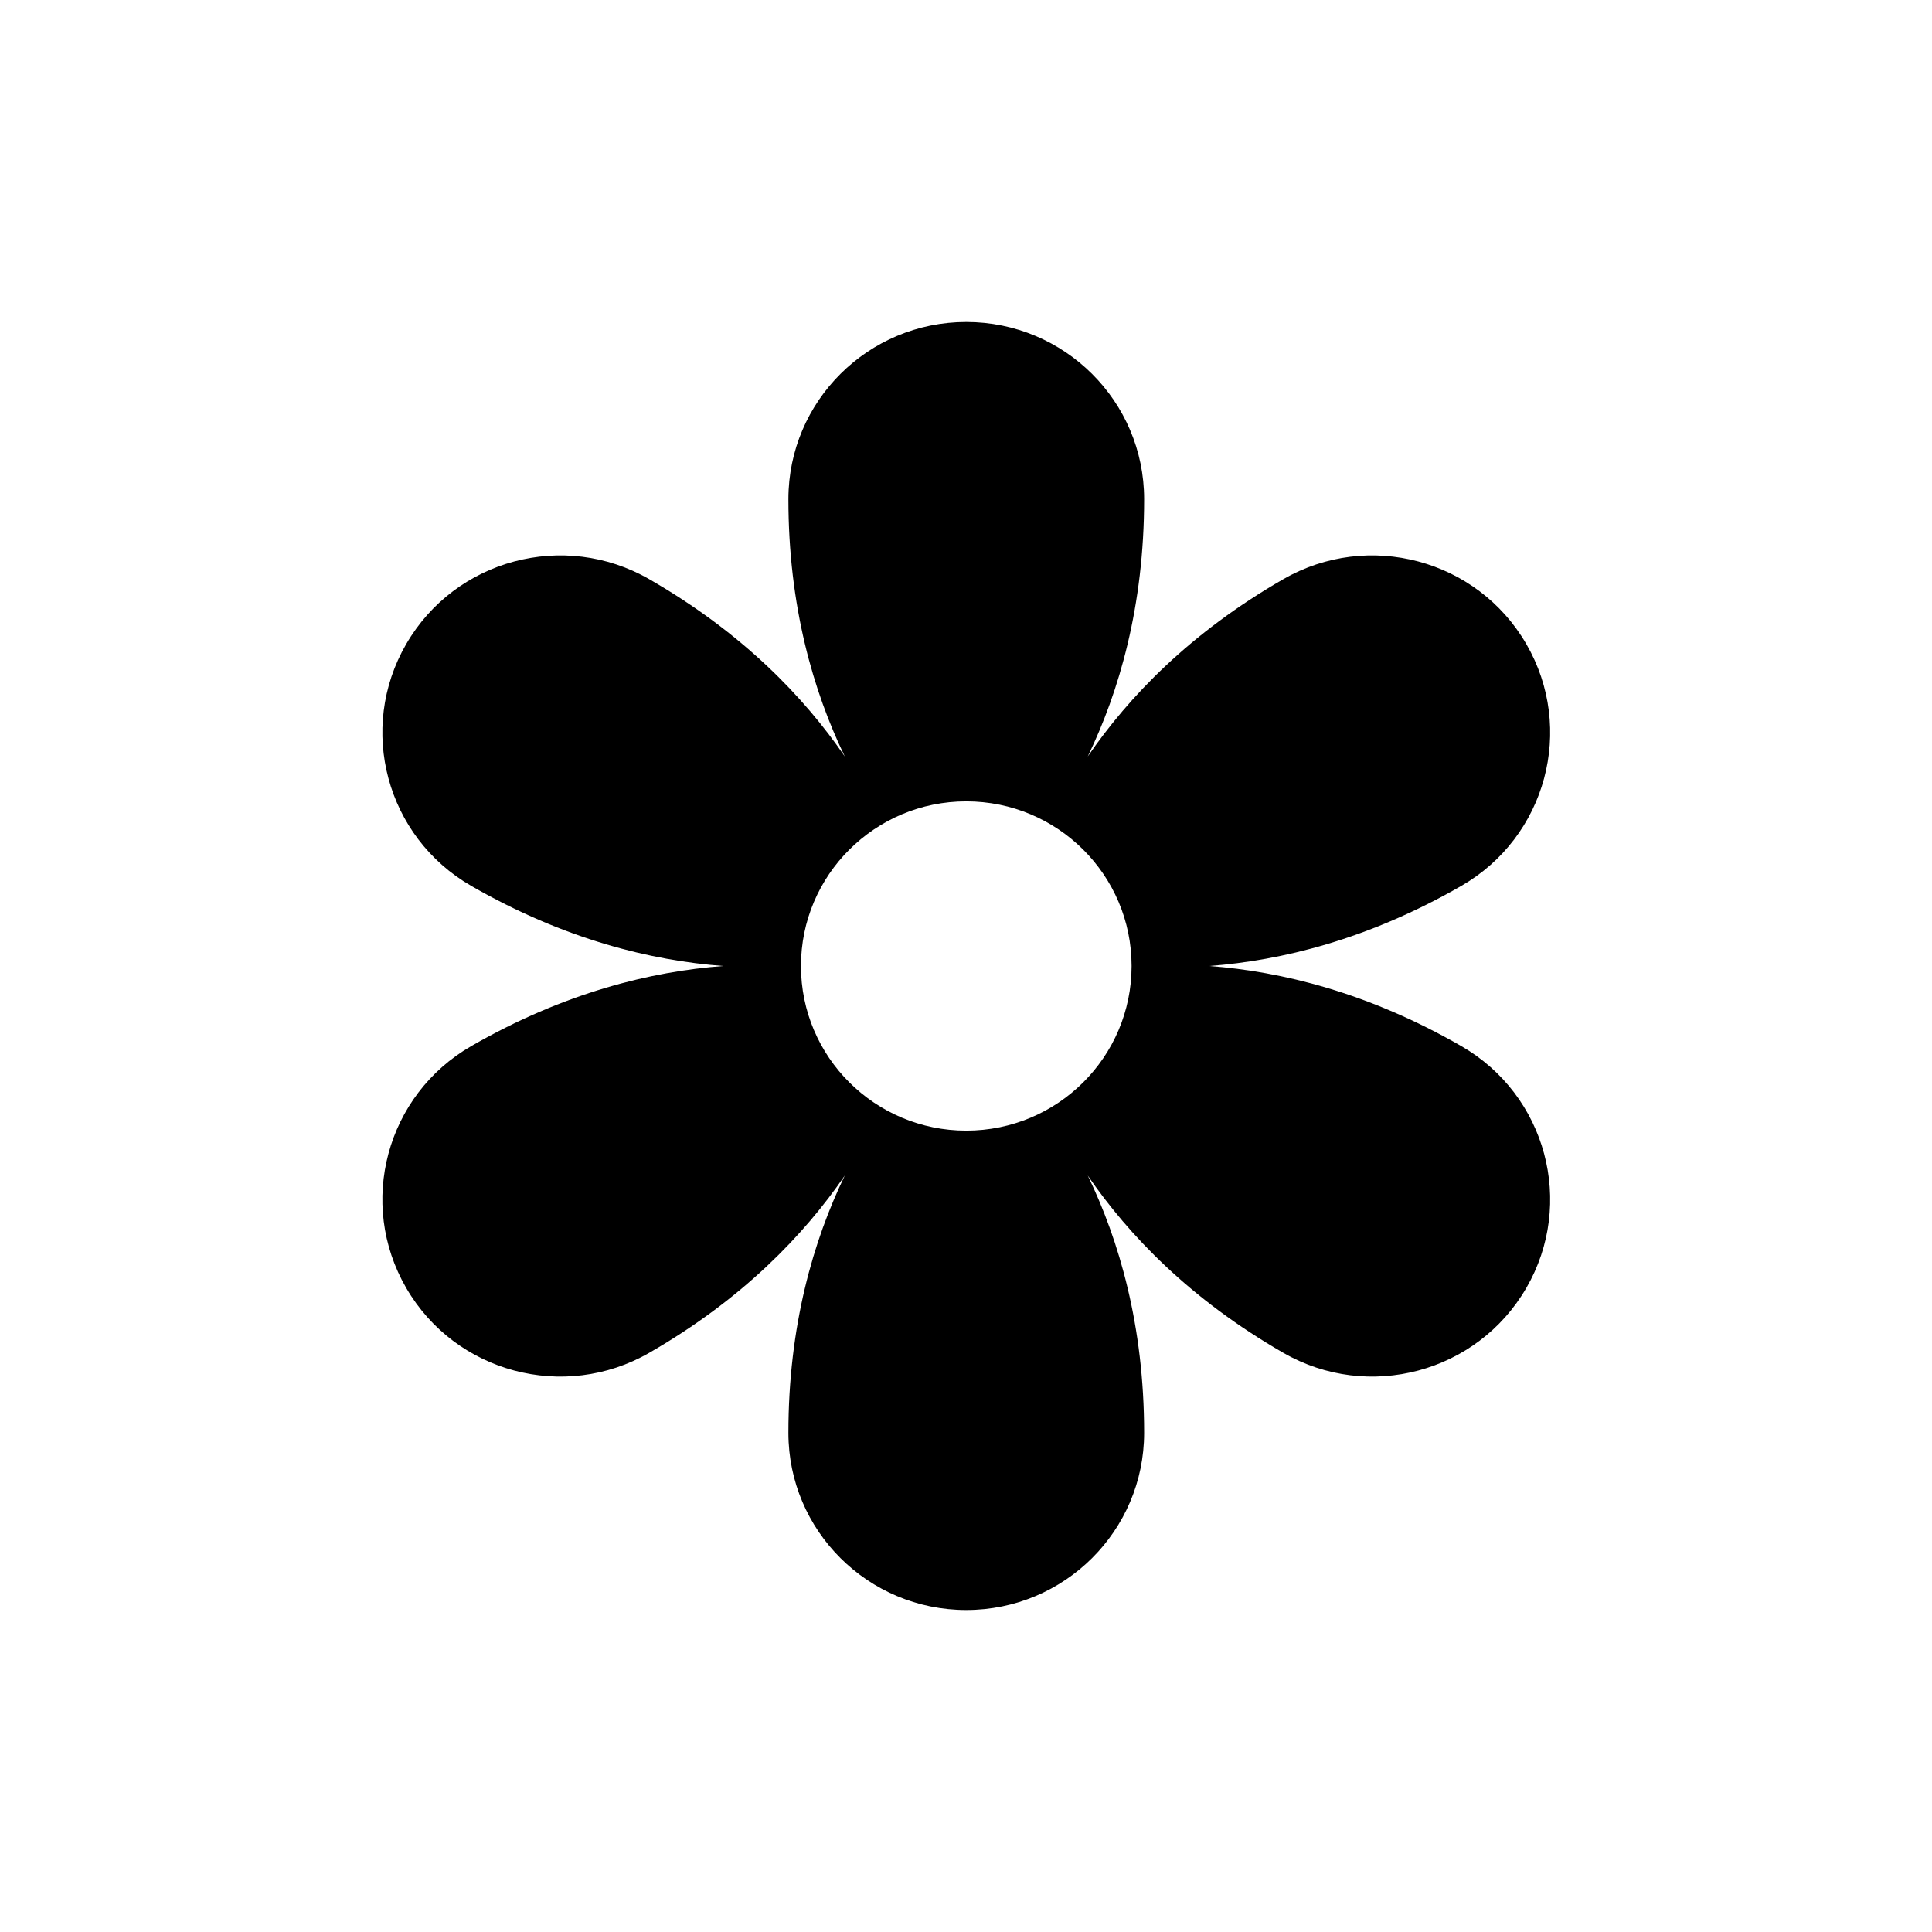 <svg width="96" height="96" viewBox="0 0 96 96" fill="none" xmlns="http://www.w3.org/2000/svg">
    <path d="M72.606 51.977C67.974 49.314 63.664 48.268 60.086 48C63.664 47.732 67.974 46.686 72.606 44.023C76.833 41.593 78.282 36.21 75.841 32C73.401 27.79 67.995 26.348 63.768 28.778C59.136 31.442 56.071 34.636 54.05 37.588C55.606 34.368 56.851 30.128 56.851 24.802C56.851 19.941 52.895 16 48.013 16C43.132 16 39.175 19.941 39.175 24.802C39.175 30.128 40.421 34.368 41.977 37.588C39.955 34.636 36.891 31.442 32.259 28.778C28.031 26.348 22.626 27.79 20.186 32C17.745 36.21 19.193 41.593 23.421 44.023C28.053 46.686 32.363 47.732 35.94 48C32.363 48.268 28.053 49.314 23.421 51.977C19.193 54.407 17.745 59.79 20.186 64C22.626 68.21 28.031 69.652 32.259 67.222C36.891 64.558 39.955 61.364 41.977 58.412C40.421 61.632 39.175 65.872 39.175 71.198C39.175 76.059 43.132 80 48.013 80C52.895 80 56.851 76.059 56.851 71.198C56.851 65.872 55.606 61.632 54.05 58.412C56.071 61.364 59.136 64.558 63.768 67.222C67.995 69.652 73.4 68.21 75.841 64C78.282 59.79 76.833 54.407 72.606 51.977ZM48.013 56.181C43.477 56.181 39.799 52.518 39.799 48C39.799 43.482 43.477 39.819 48.013 39.819C52.55 39.819 56.228 43.482 56.228 48C56.228 52.518 52.55 56.181 48.013 56.181Z" fill="currentcolor"/>
</svg>
